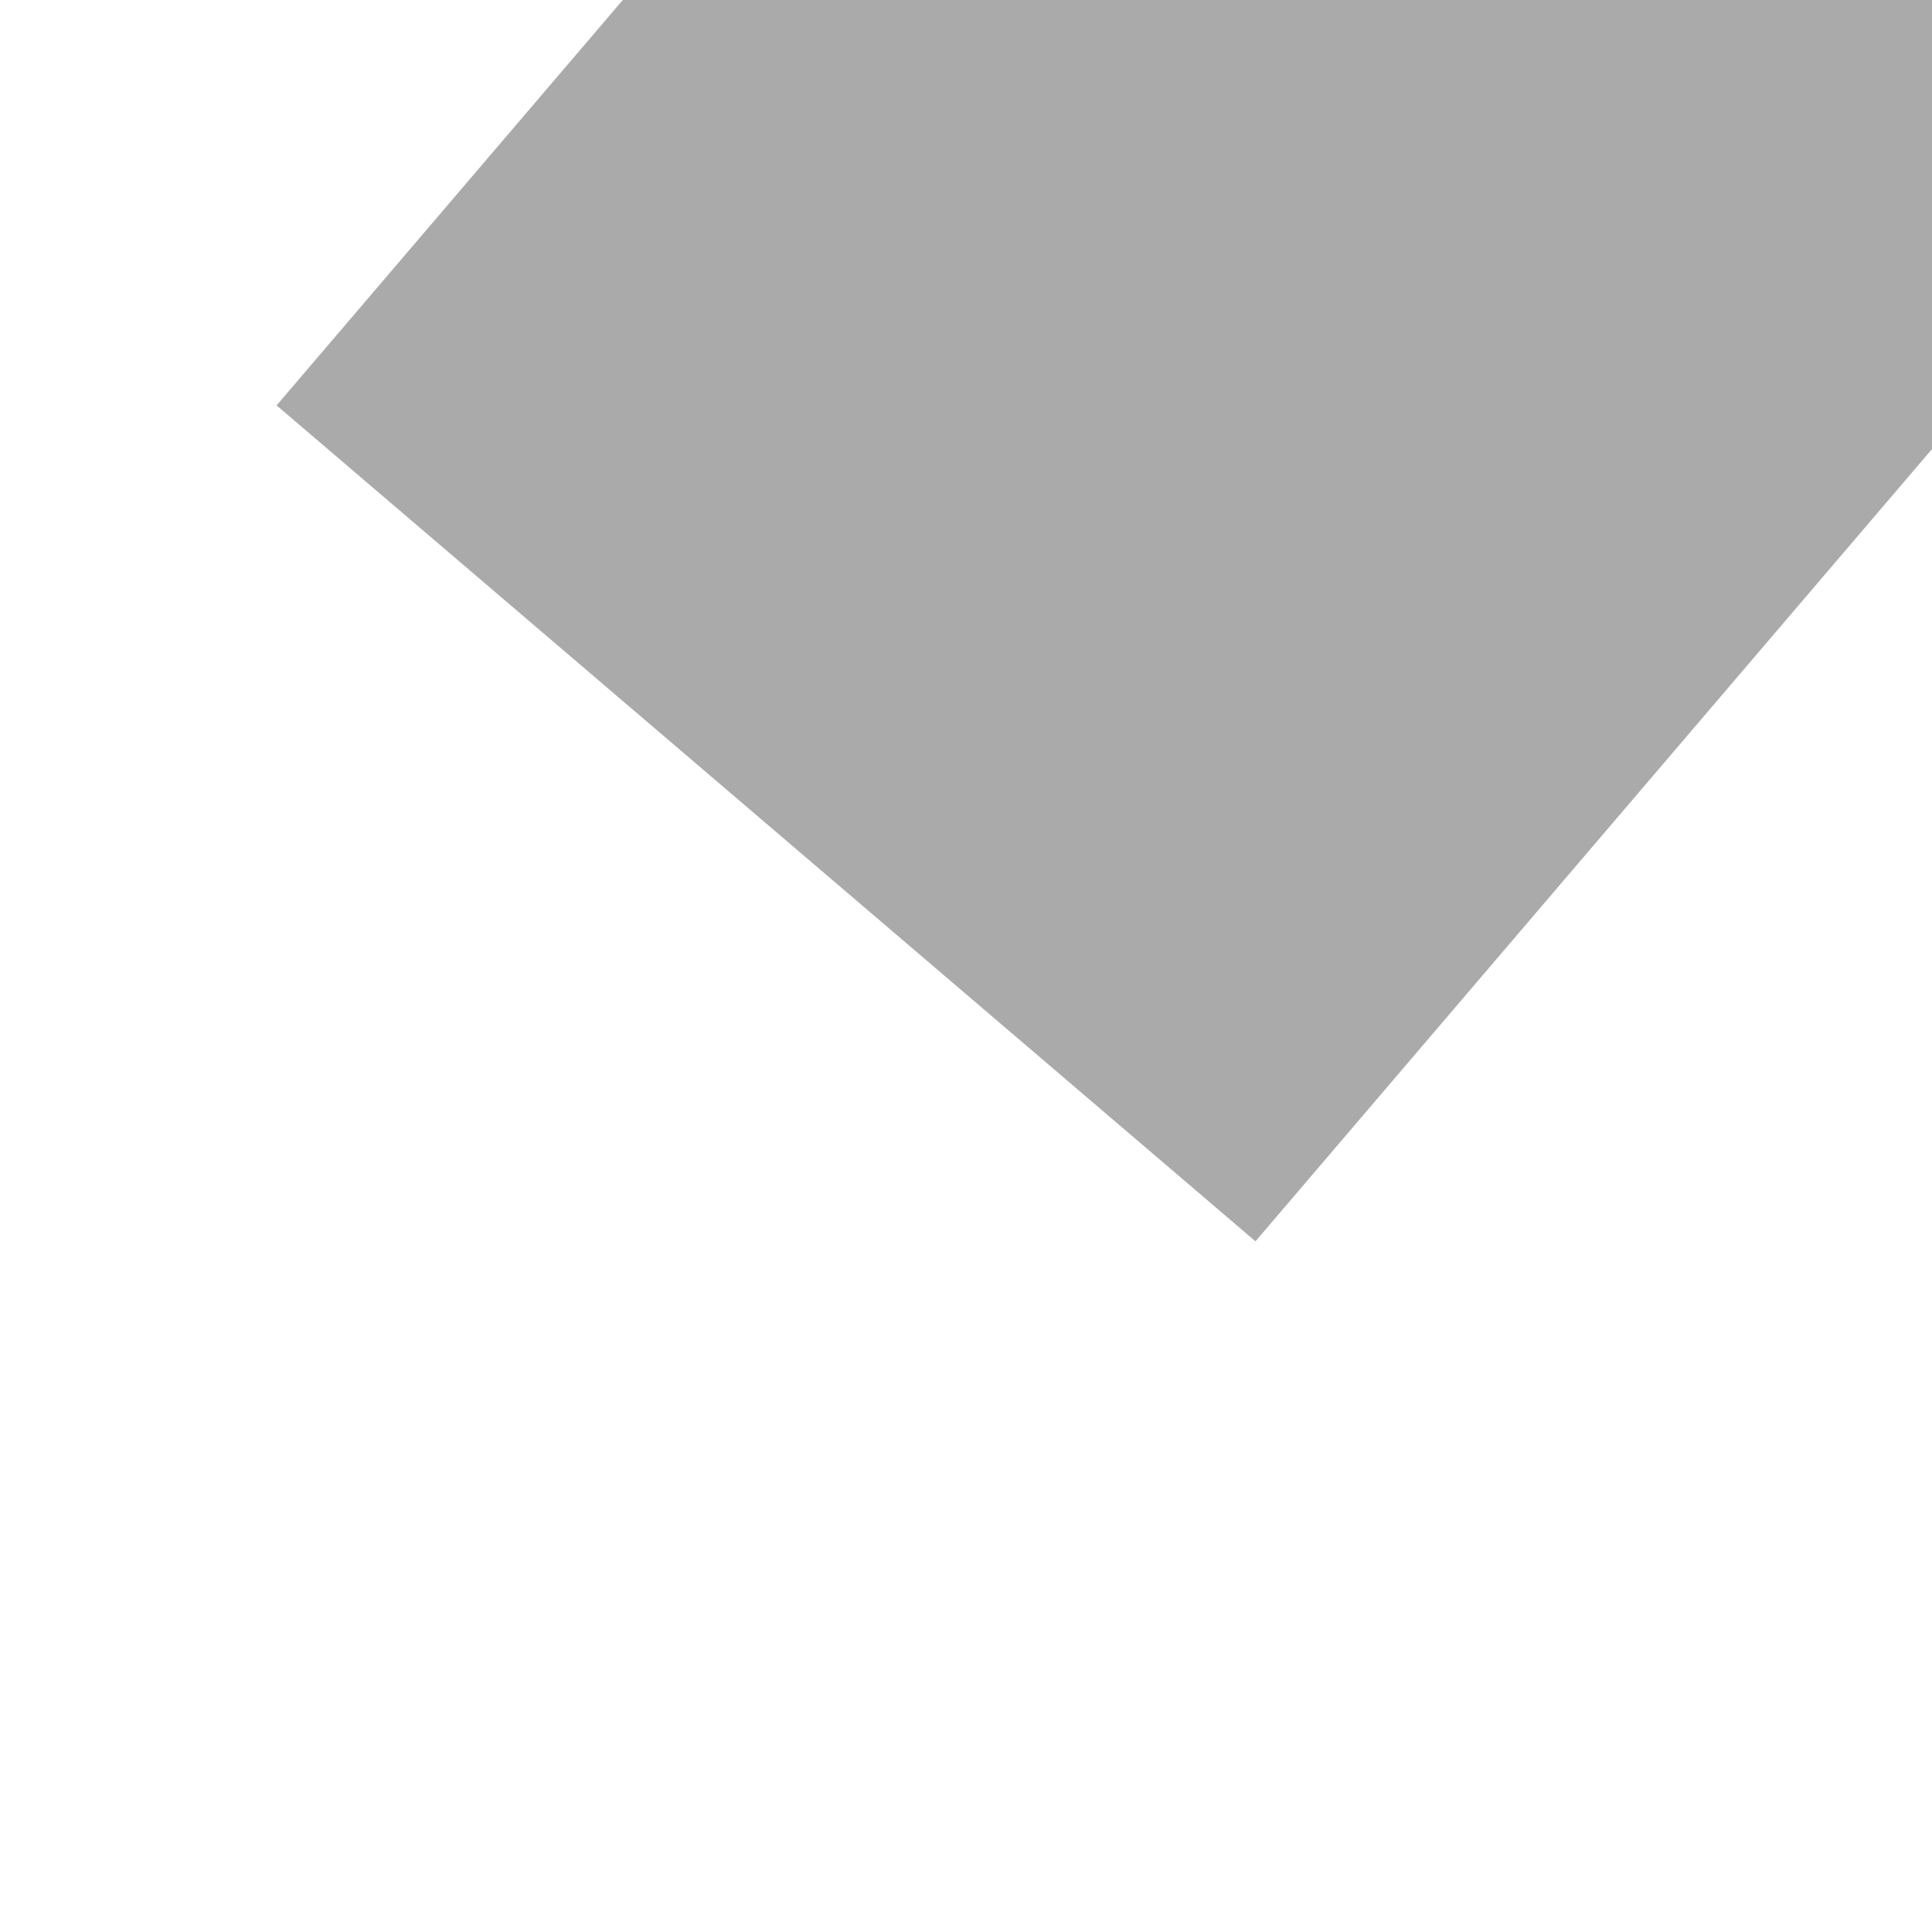 ﻿<?xml version="1.0" encoding="utf-8"?>
<svg version="1.1" xmlns:xlink="http://www.w3.org/1999/xlink" width="6px" height="6px" preserveAspectRatio="xMinYMid meet" viewBox="60 413  6 4" xmlns="http://www.w3.org/2000/svg">
  <path d="M 81.2 401  L 71 391  L 60.8 401  L 81.2 401  Z " fill-rule="nonzero" fill="#aaaaaa" stroke="none" transform="matrix(0.76 0.649 -0.649 0.76 279.701 50.798 )" />
  <path d="M 71 399  L 71 418  " stroke-width="4" stroke="#aaaaaa" fill="none" transform="matrix(0.76 0.649 -0.649 0.76 279.701 50.798 )" />
</svg>